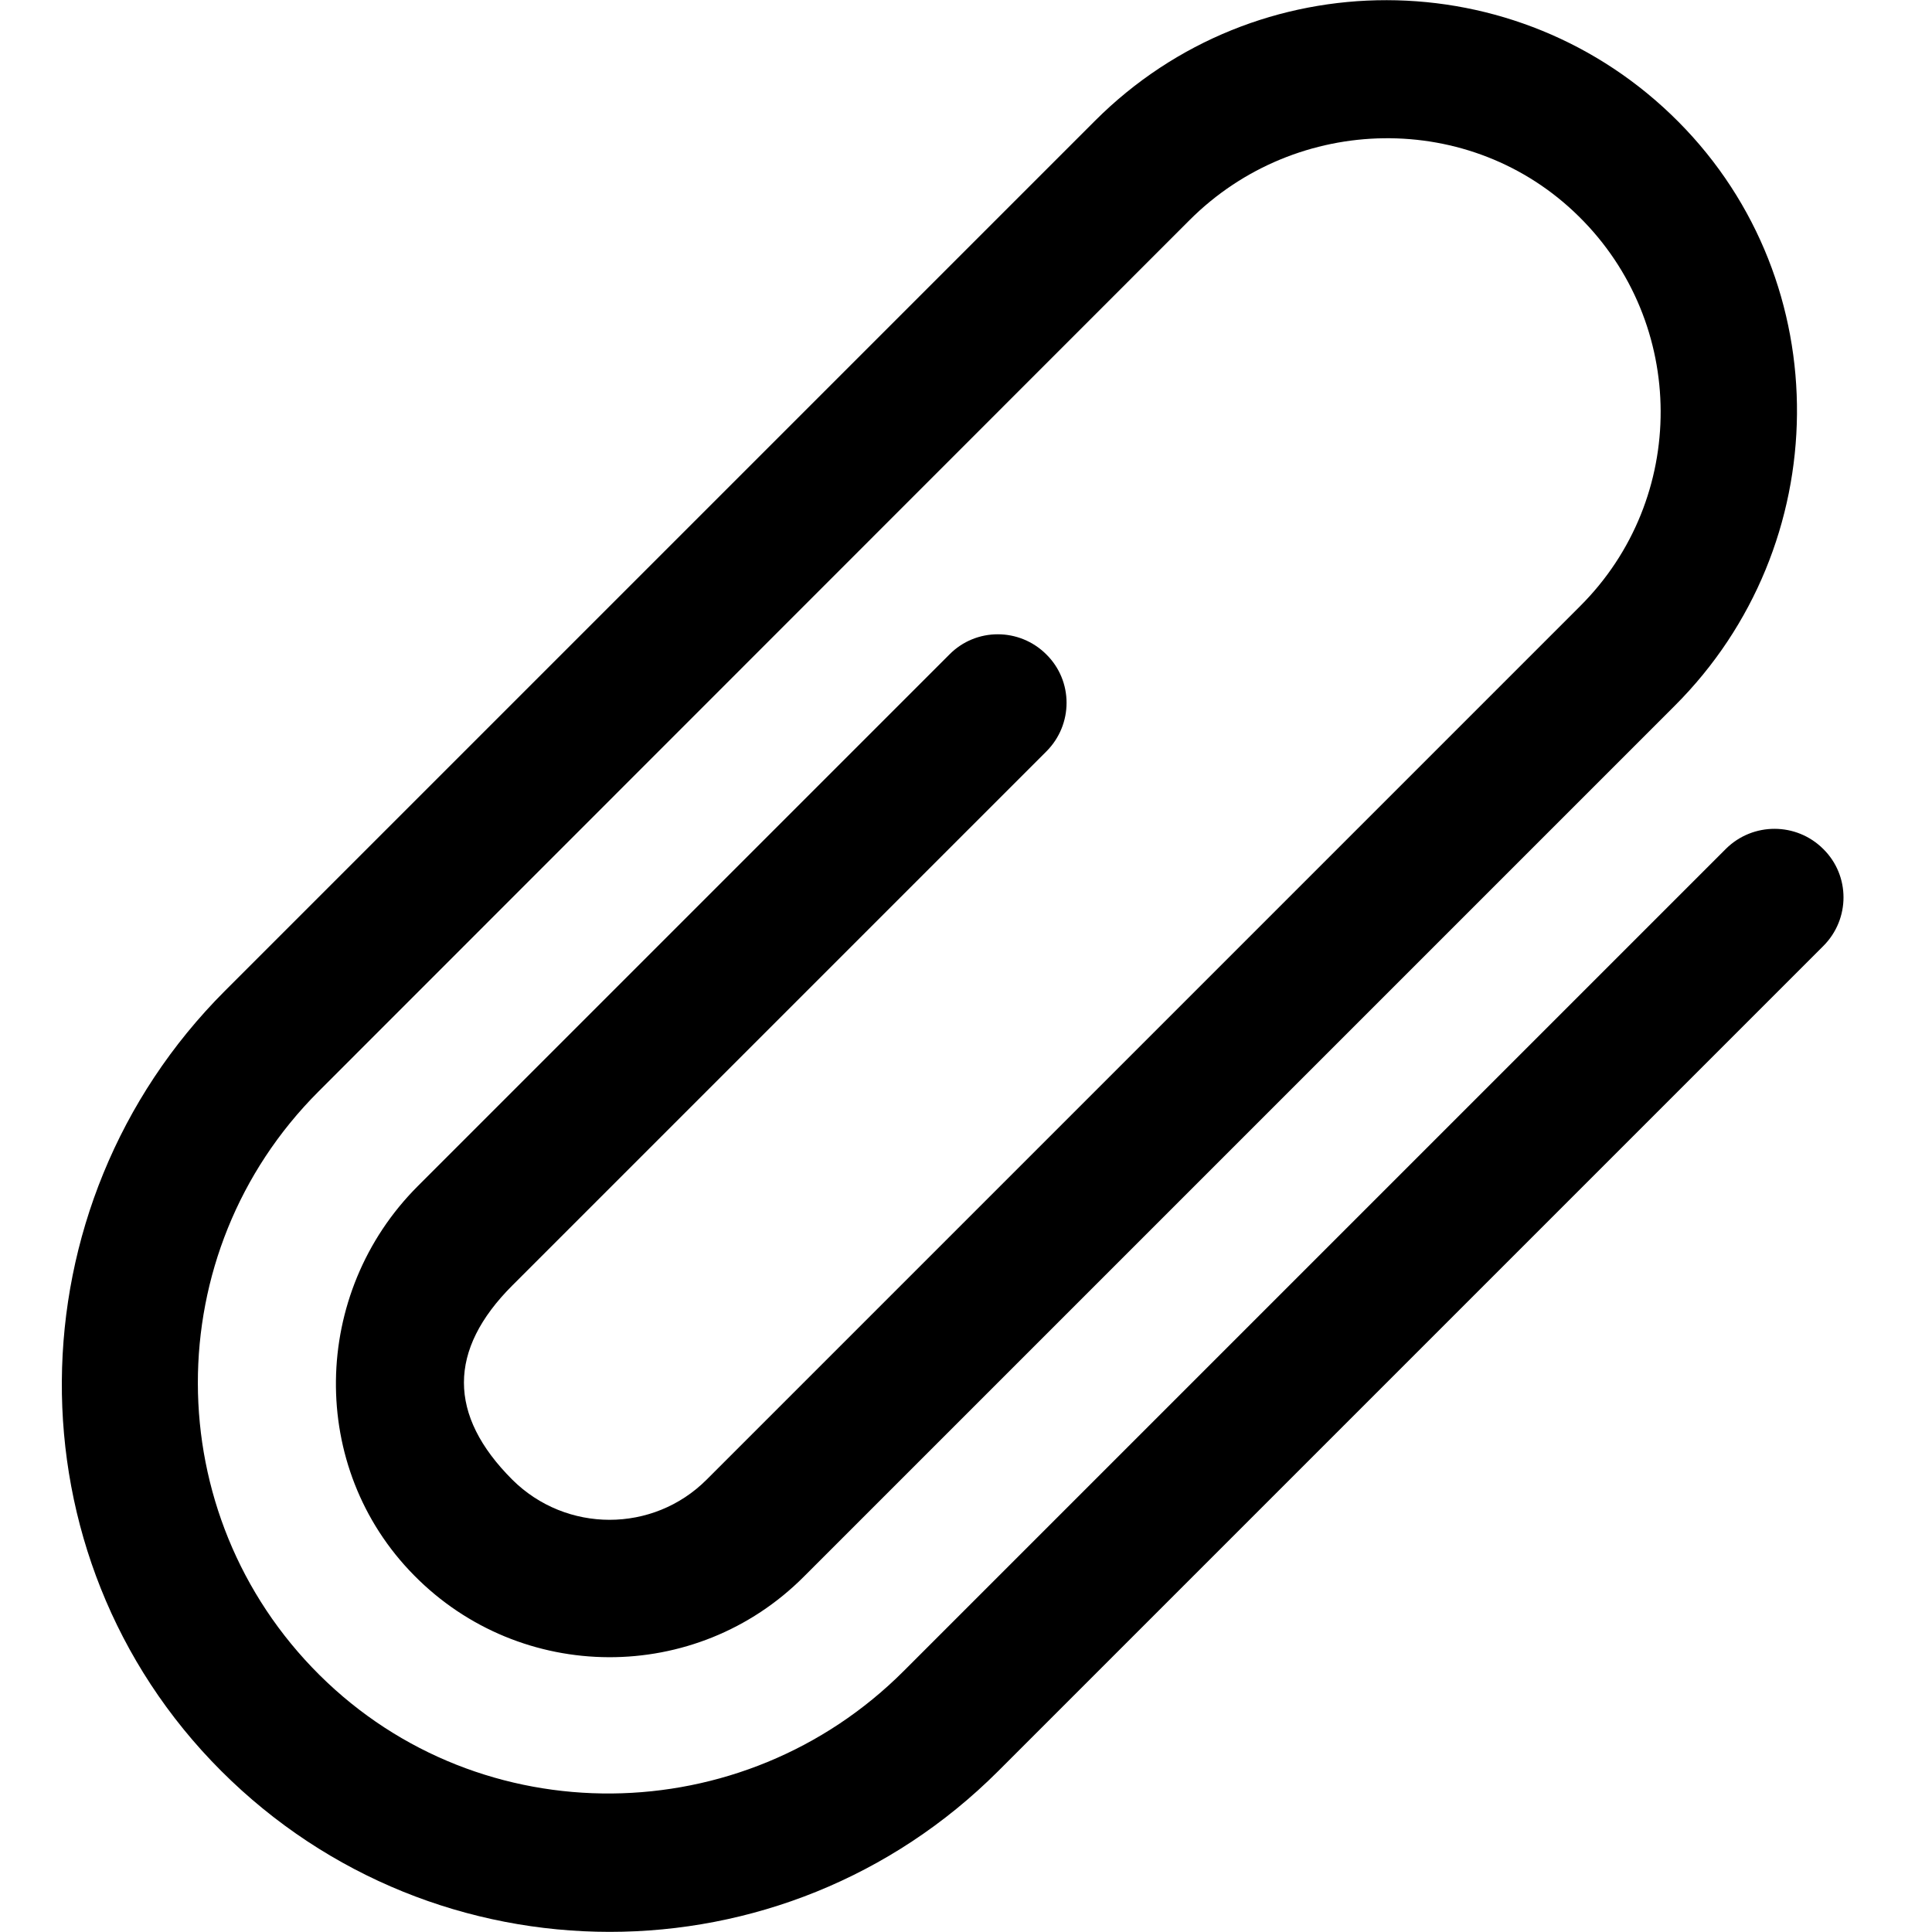 <svg xmlns="http://www.w3.org/2000/svg" viewBox="0 0 560 560"><path d="M500.3 246L262 484.3C215.4 531 139.4 532 92.6 485.5c-46.9-46.6-47-122.4-.3-169.1L344.8 63.8c31-31 81.6-31.9 112.8-1.1 31.5 31 31.7 81.8.4 113L204.8 428.9c-15.5 15.5-40.7 15.5-56.3 0-18.7-18.7-18.7-37.6 0-56.3l154.8-154.8c7.8-7.8 7.8-20.4 0-28.1-7.8-7.8-20.4-7.8-28.1 0L121.1 343.8c-31 31-31.9 81.6-1.1 112.8 31 31.5 81.8 31.7 113 .4l252.4-252.4C532 158.1 533 82.1 486.5 35.3c-46.6-46.9-122.4-47-169.1-.3L65.2 287.2C2.9 349.5 1.8 451 64.1 513.3c62.2 62.2 163 62.2 225.2.1l239.2-239.2c7.8-7.8 7.8-20.4 0-28.1-7.8-7.8-20.4-7.8-28.2-.1z"/></svg>